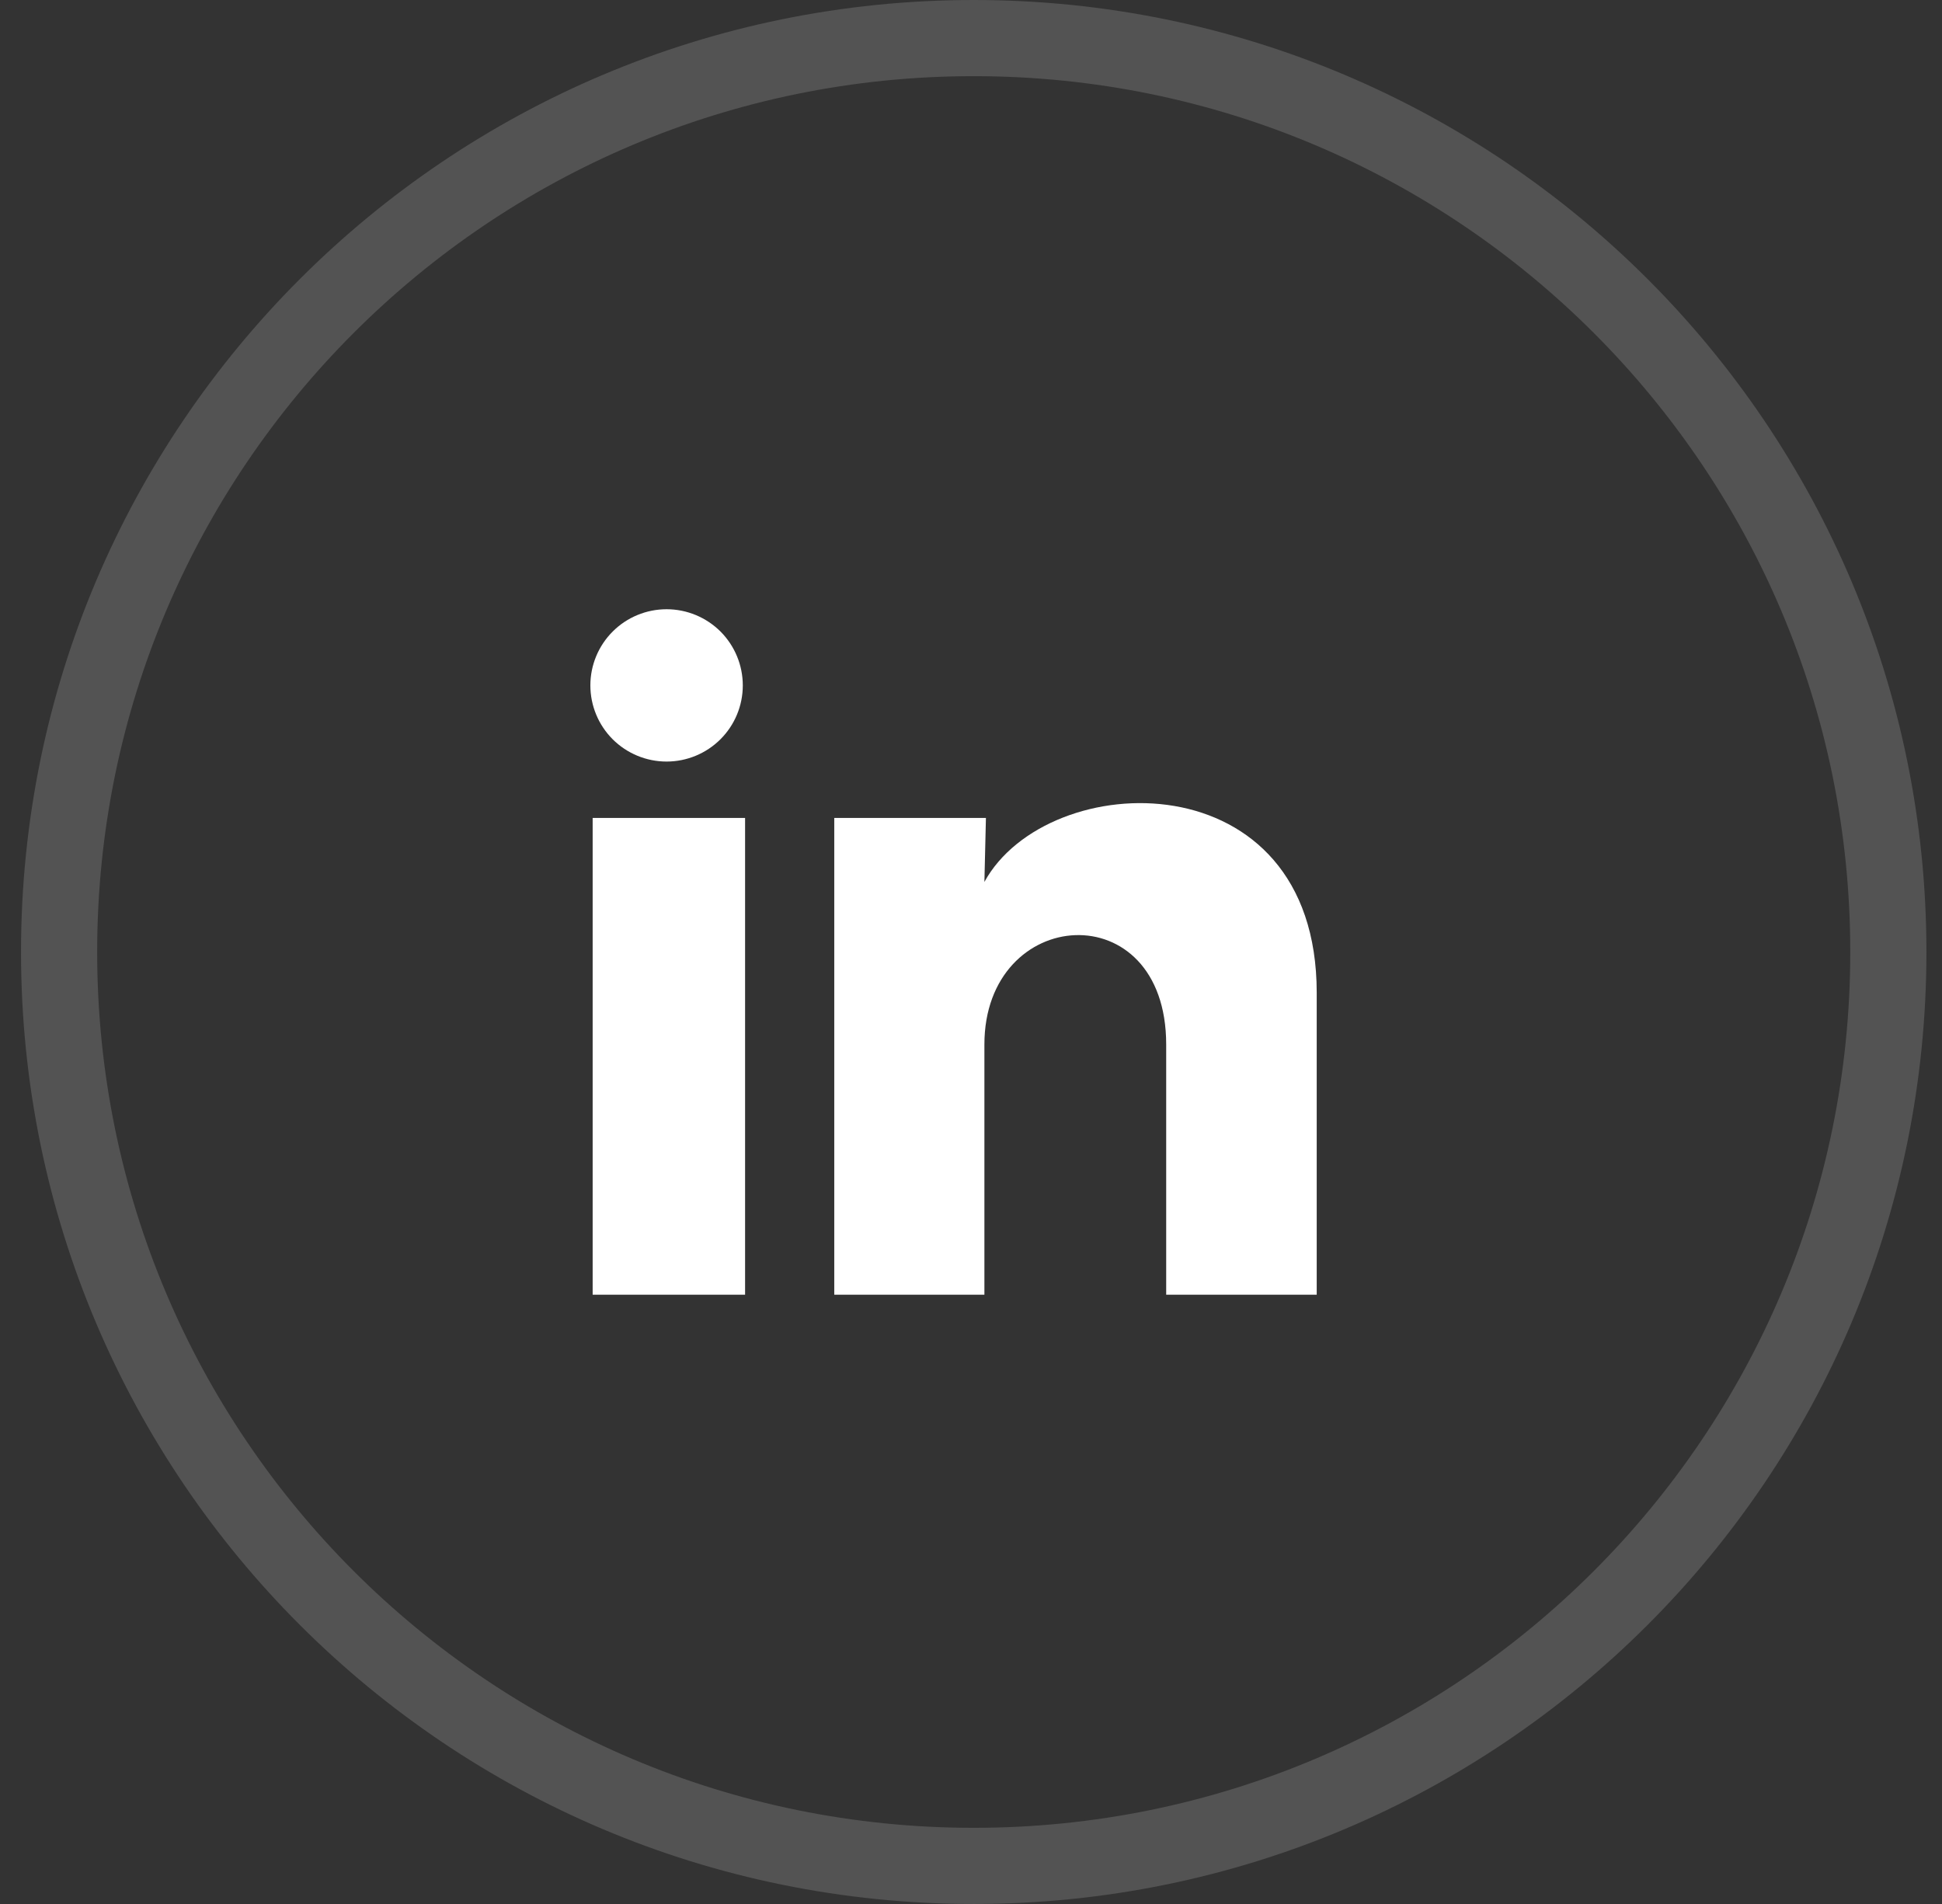 <svg width="51" height="50" viewBox="0 0 51 50" fill="none" xmlns="http://www.w3.org/2000/svg">
<rect x="0" y="0" width="51" height="50" fill="#333333" stroke="none"/>
<path opacity="0.2" d="M49.591 25C49.591 38.254 38.838 49 25.572 49C12.305 49 1.552 38.254 1.552 25C1.552 11.746 12.305 1 25.572 1C38.838 1 49.591 11.746 49.591 25Z" stroke="#D6D6D6" stroke-width="2"/>
<g clip-path="url(#clip0_1_7430)">
<path d="M19.507 18C19.507 18.53 19.296 19.039 18.92 19.414C18.544 19.789 18.035 19.999 17.505 19.999C16.974 19.999 16.465 19.788 16.089 19.413C15.714 19.037 15.504 18.529 15.504 17.998C15.504 17.468 15.715 16.959 16.091 16.584C16.466 16.209 16.976 15.999 17.506 15.999C18.037 15.999 18.546 16.21 18.922 16.585C19.297 16.961 19.507 17.47 19.507 18ZM19.567 21.48H15.564V34H19.567V21.48ZM25.892 21.48H21.909V34H25.852V27.43C25.852 23.77 30.626 23.43 30.626 27.43V34H34.579V26.07C34.579 19.9 27.513 20.13 25.852 23.16L25.892 21.48Z" fill="white"/>
</g>
<defs>
<clipPath id="clip0_1_7430">
<rect width="24.019" height="24" fill="white" transform="translate(12.562 13)"/>
</clipPath>
</defs>
</svg>
